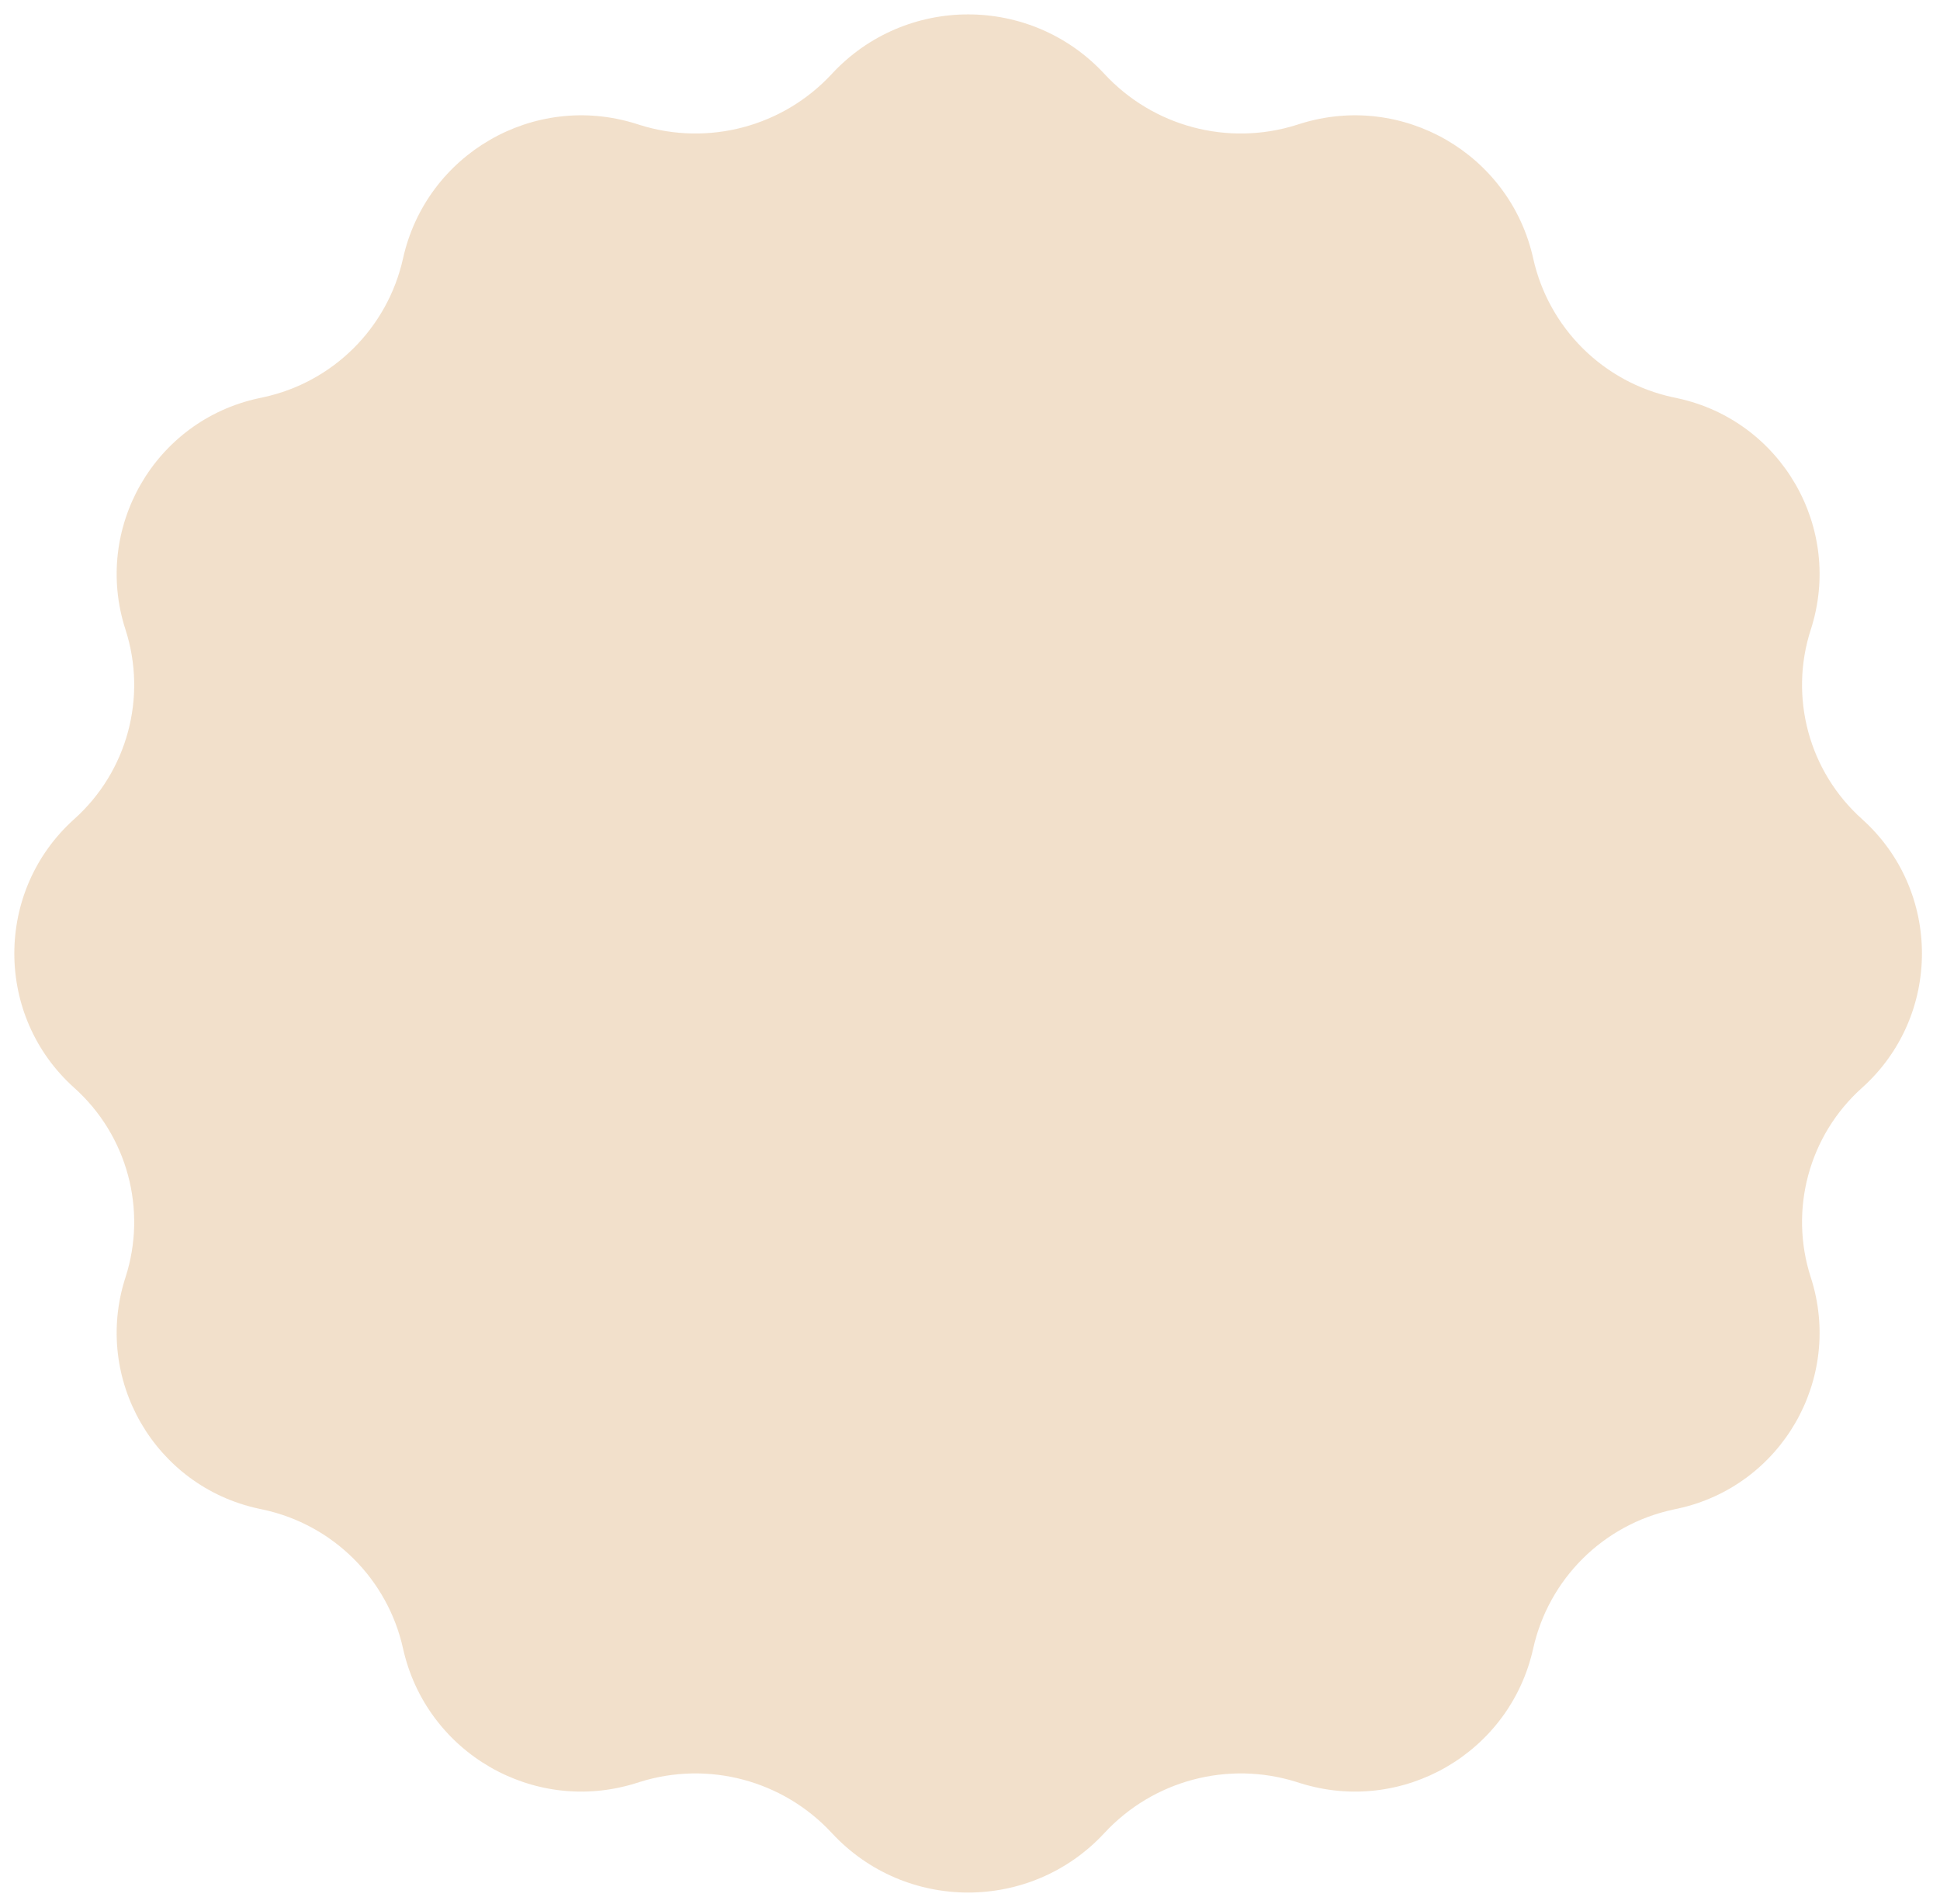 <svg width="53" height="52" viewBox="0 0 53 52" fill="none" xmlns="http://www.w3.org/2000/svg">
<path id="Star 4" opacity="0.5" d="M22.724 2.02C24.734 -0.149 28.164 -0.149 30.173 2.02C31.505 3.457 33.545 4 35.415 3.414L35.526 3.379C38.314 2.506 41.252 4.205 41.886 7.057C42.309 8.96 43.801 10.442 45.707 10.851L45.828 10.877C48.673 11.489 50.366 14.426 49.47 17.195C48.871 19.044 49.42 21.073 50.868 22.37C53.053 24.328 53.053 27.756 50.868 29.713C49.42 31.01 48.871 33.04 49.47 34.889C50.366 37.657 48.673 40.594 45.828 41.206L45.707 41.232C43.801 41.642 42.309 43.124 41.886 45.026C41.252 47.878 38.314 49.577 35.526 48.704L35.415 48.669C33.545 48.084 31.505 48.627 30.173 50.064C28.164 52.233 24.734 52.233 22.724 50.064C21.393 48.627 19.353 48.084 17.483 48.669L17.372 48.704C14.584 49.577 11.646 47.878 11.011 45.026C10.588 43.124 9.096 41.642 7.19 41.232L7.069 41.206C4.224 40.594 2.531 37.657 3.428 34.889C4.026 33.04 3.477 31.01 2.03 29.713C-0.155 27.756 -0.155 24.328 2.03 22.37C3.477 21.073 4.026 19.044 3.428 17.195C2.531 14.426 4.224 11.489 7.069 10.877L7.19 10.851C9.096 10.442 10.588 8.96 11.011 7.057C11.646 4.205 14.584 2.506 17.372 3.379L17.483 3.414C19.353 4 21.393 3.457 22.724 2.02Z" fill="#E6C299"/>
</svg>
